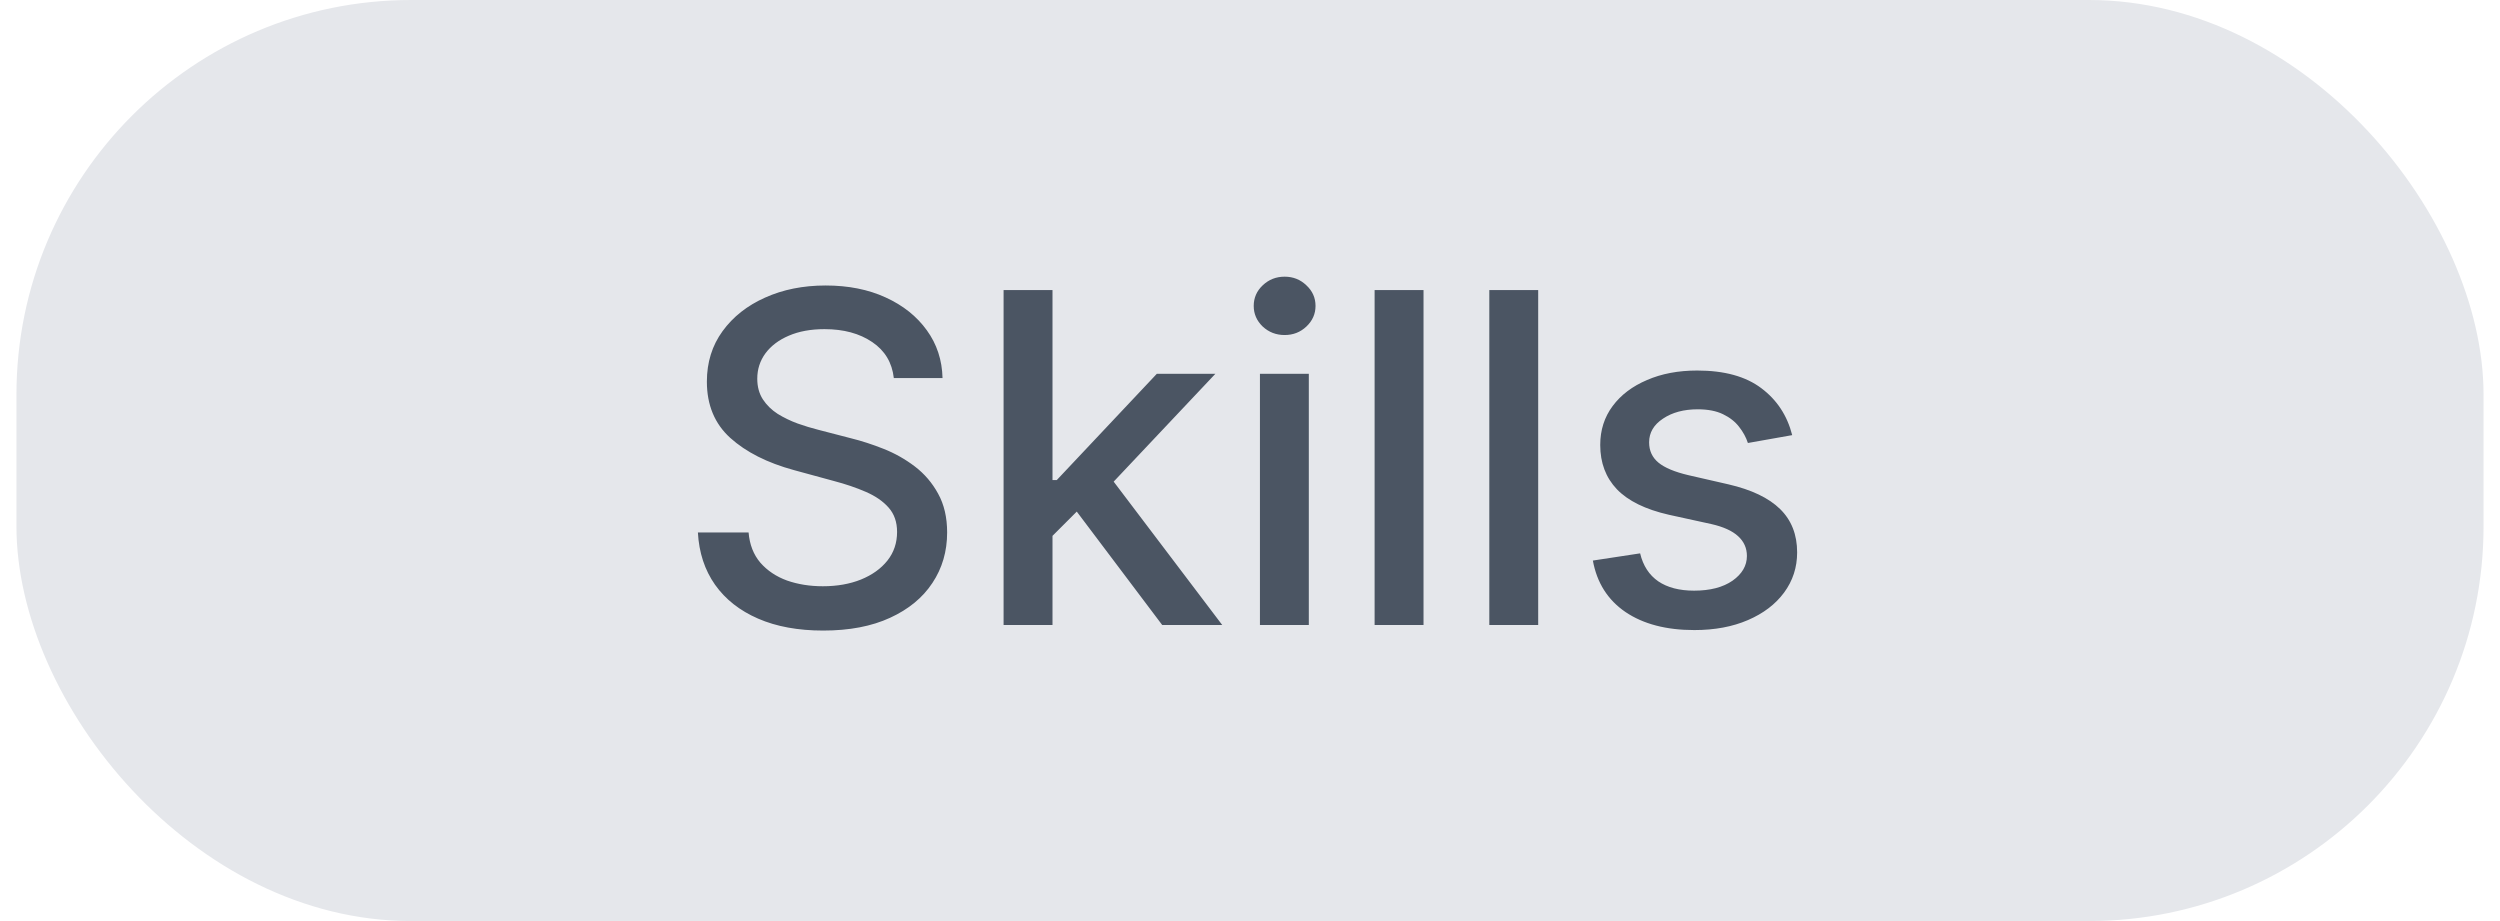 <svg width="76" height="28" viewBox="0 0 76 28" fill="none" xmlns="http://www.w3.org/2000/svg">
<rect x="0.5" width="75" height="28" rx="12" fill="#E5E7EB"/>
<path d="M27.172 11.493C27.119 11.022 26.9 10.658 26.516 10.399C26.131 10.137 25.647 10.006 25.064 10.006C24.646 10.006 24.285 10.073 23.98 10.205C23.675 10.335 23.438 10.514 23.269 10.742C23.104 10.968 23.021 11.224 23.021 11.513C23.021 11.755 23.077 11.963 23.19 12.139C23.306 12.315 23.456 12.462 23.642 12.582C23.831 12.698 24.033 12.796 24.249 12.875C24.464 12.951 24.671 13.014 24.87 13.064L25.864 13.322C26.189 13.402 26.522 13.51 26.864 13.646C27.205 13.781 27.521 13.96 27.813 14.182C28.105 14.405 28.34 14.68 28.519 15.008C28.701 15.336 28.793 15.729 28.793 16.186C28.793 16.763 28.643 17.275 28.345 17.722C28.05 18.17 27.621 18.523 27.058 18.781C26.497 19.04 25.82 19.169 25.024 19.169C24.262 19.169 23.602 19.048 23.046 18.806C22.489 18.564 22.053 18.221 21.738 17.777C21.423 17.329 21.249 16.799 21.216 16.186H22.757C22.787 16.554 22.906 16.861 23.115 17.106C23.327 17.348 23.597 17.528 23.925 17.648C24.257 17.764 24.62 17.822 25.014 17.822C25.448 17.822 25.834 17.754 26.173 17.618C26.514 17.479 26.782 17.287 26.978 17.041C27.174 16.793 27.271 16.503 27.271 16.171C27.271 15.87 27.185 15.623 27.013 15.43C26.844 15.238 26.613 15.079 26.322 14.953C26.033 14.827 25.707 14.716 25.342 14.62L24.139 14.292C23.324 14.07 22.678 13.743 22.2 13.312C21.726 12.882 21.489 12.312 21.489 11.602C21.489 11.016 21.648 10.504 21.967 10.066C22.285 9.629 22.716 9.289 23.259 9.047C23.803 8.802 24.416 8.679 25.099 8.679C25.788 8.679 26.396 8.8 26.923 9.042C27.454 9.284 27.871 9.617 28.176 10.041C28.481 10.462 28.64 10.946 28.653 11.493H27.172ZM31.876 16.41L31.866 14.595H32.125L35.167 11.364H36.947L33.477 15.043H33.243L31.876 16.41ZM30.509 19V8.818H31.996V19H30.509ZM35.331 19L32.597 15.371L33.621 14.332L37.156 19H35.331ZM38.302 19V11.364H39.788V19H38.302ZM39.053 10.185C38.794 10.185 38.572 10.099 38.386 9.927C38.204 9.751 38.113 9.542 38.113 9.3C38.113 9.055 38.204 8.846 38.386 8.674C38.572 8.498 38.794 8.411 39.053 8.411C39.311 8.411 39.532 8.498 39.714 8.674C39.9 8.846 39.992 9.055 39.992 9.3C39.992 9.542 39.9 9.751 39.714 9.927C39.532 10.099 39.311 10.185 39.053 10.185ZM43.275 8.818V19H41.788V8.818H43.275ZM46.761 8.818V19H45.275V8.818H46.761ZM54.483 13.228L53.136 13.467C53.08 13.294 52.99 13.13 52.867 12.974C52.748 12.819 52.586 12.691 52.38 12.592C52.175 12.492 51.918 12.443 51.61 12.443C51.189 12.443 50.837 12.537 50.556 12.726C50.274 12.912 50.133 13.152 50.133 13.447C50.133 13.702 50.228 13.907 50.416 14.063C50.605 14.219 50.91 14.347 51.331 14.446L52.544 14.724C53.247 14.887 53.771 15.137 54.115 15.475C54.46 15.813 54.633 16.252 54.633 16.793C54.633 17.25 54.5 17.658 54.235 18.016C53.973 18.37 53.607 18.649 53.136 18.851C52.669 19.053 52.127 19.154 51.51 19.154C50.655 19.154 49.958 18.972 49.417 18.607C48.877 18.239 48.546 17.717 48.423 17.041L49.86 16.822C49.949 17.197 50.133 17.48 50.412 17.673C50.69 17.861 51.053 17.956 51.5 17.956C51.988 17.956 52.377 17.855 52.669 17.653C52.96 17.447 53.106 17.197 53.106 16.902C53.106 16.663 53.017 16.463 52.838 16.3C52.662 16.138 52.392 16.015 52.027 15.932L50.735 15.649C50.022 15.487 49.495 15.228 49.154 14.874C48.816 14.519 48.647 14.07 48.647 13.526C48.647 13.075 48.773 12.681 49.025 12.343C49.276 12.005 49.624 11.742 50.069 11.553C50.513 11.36 51.021 11.264 51.595 11.264C52.42 11.264 53.07 11.443 53.544 11.801C54.018 12.156 54.331 12.631 54.483 13.228Z" fill="#4B5563"/>
</svg>
